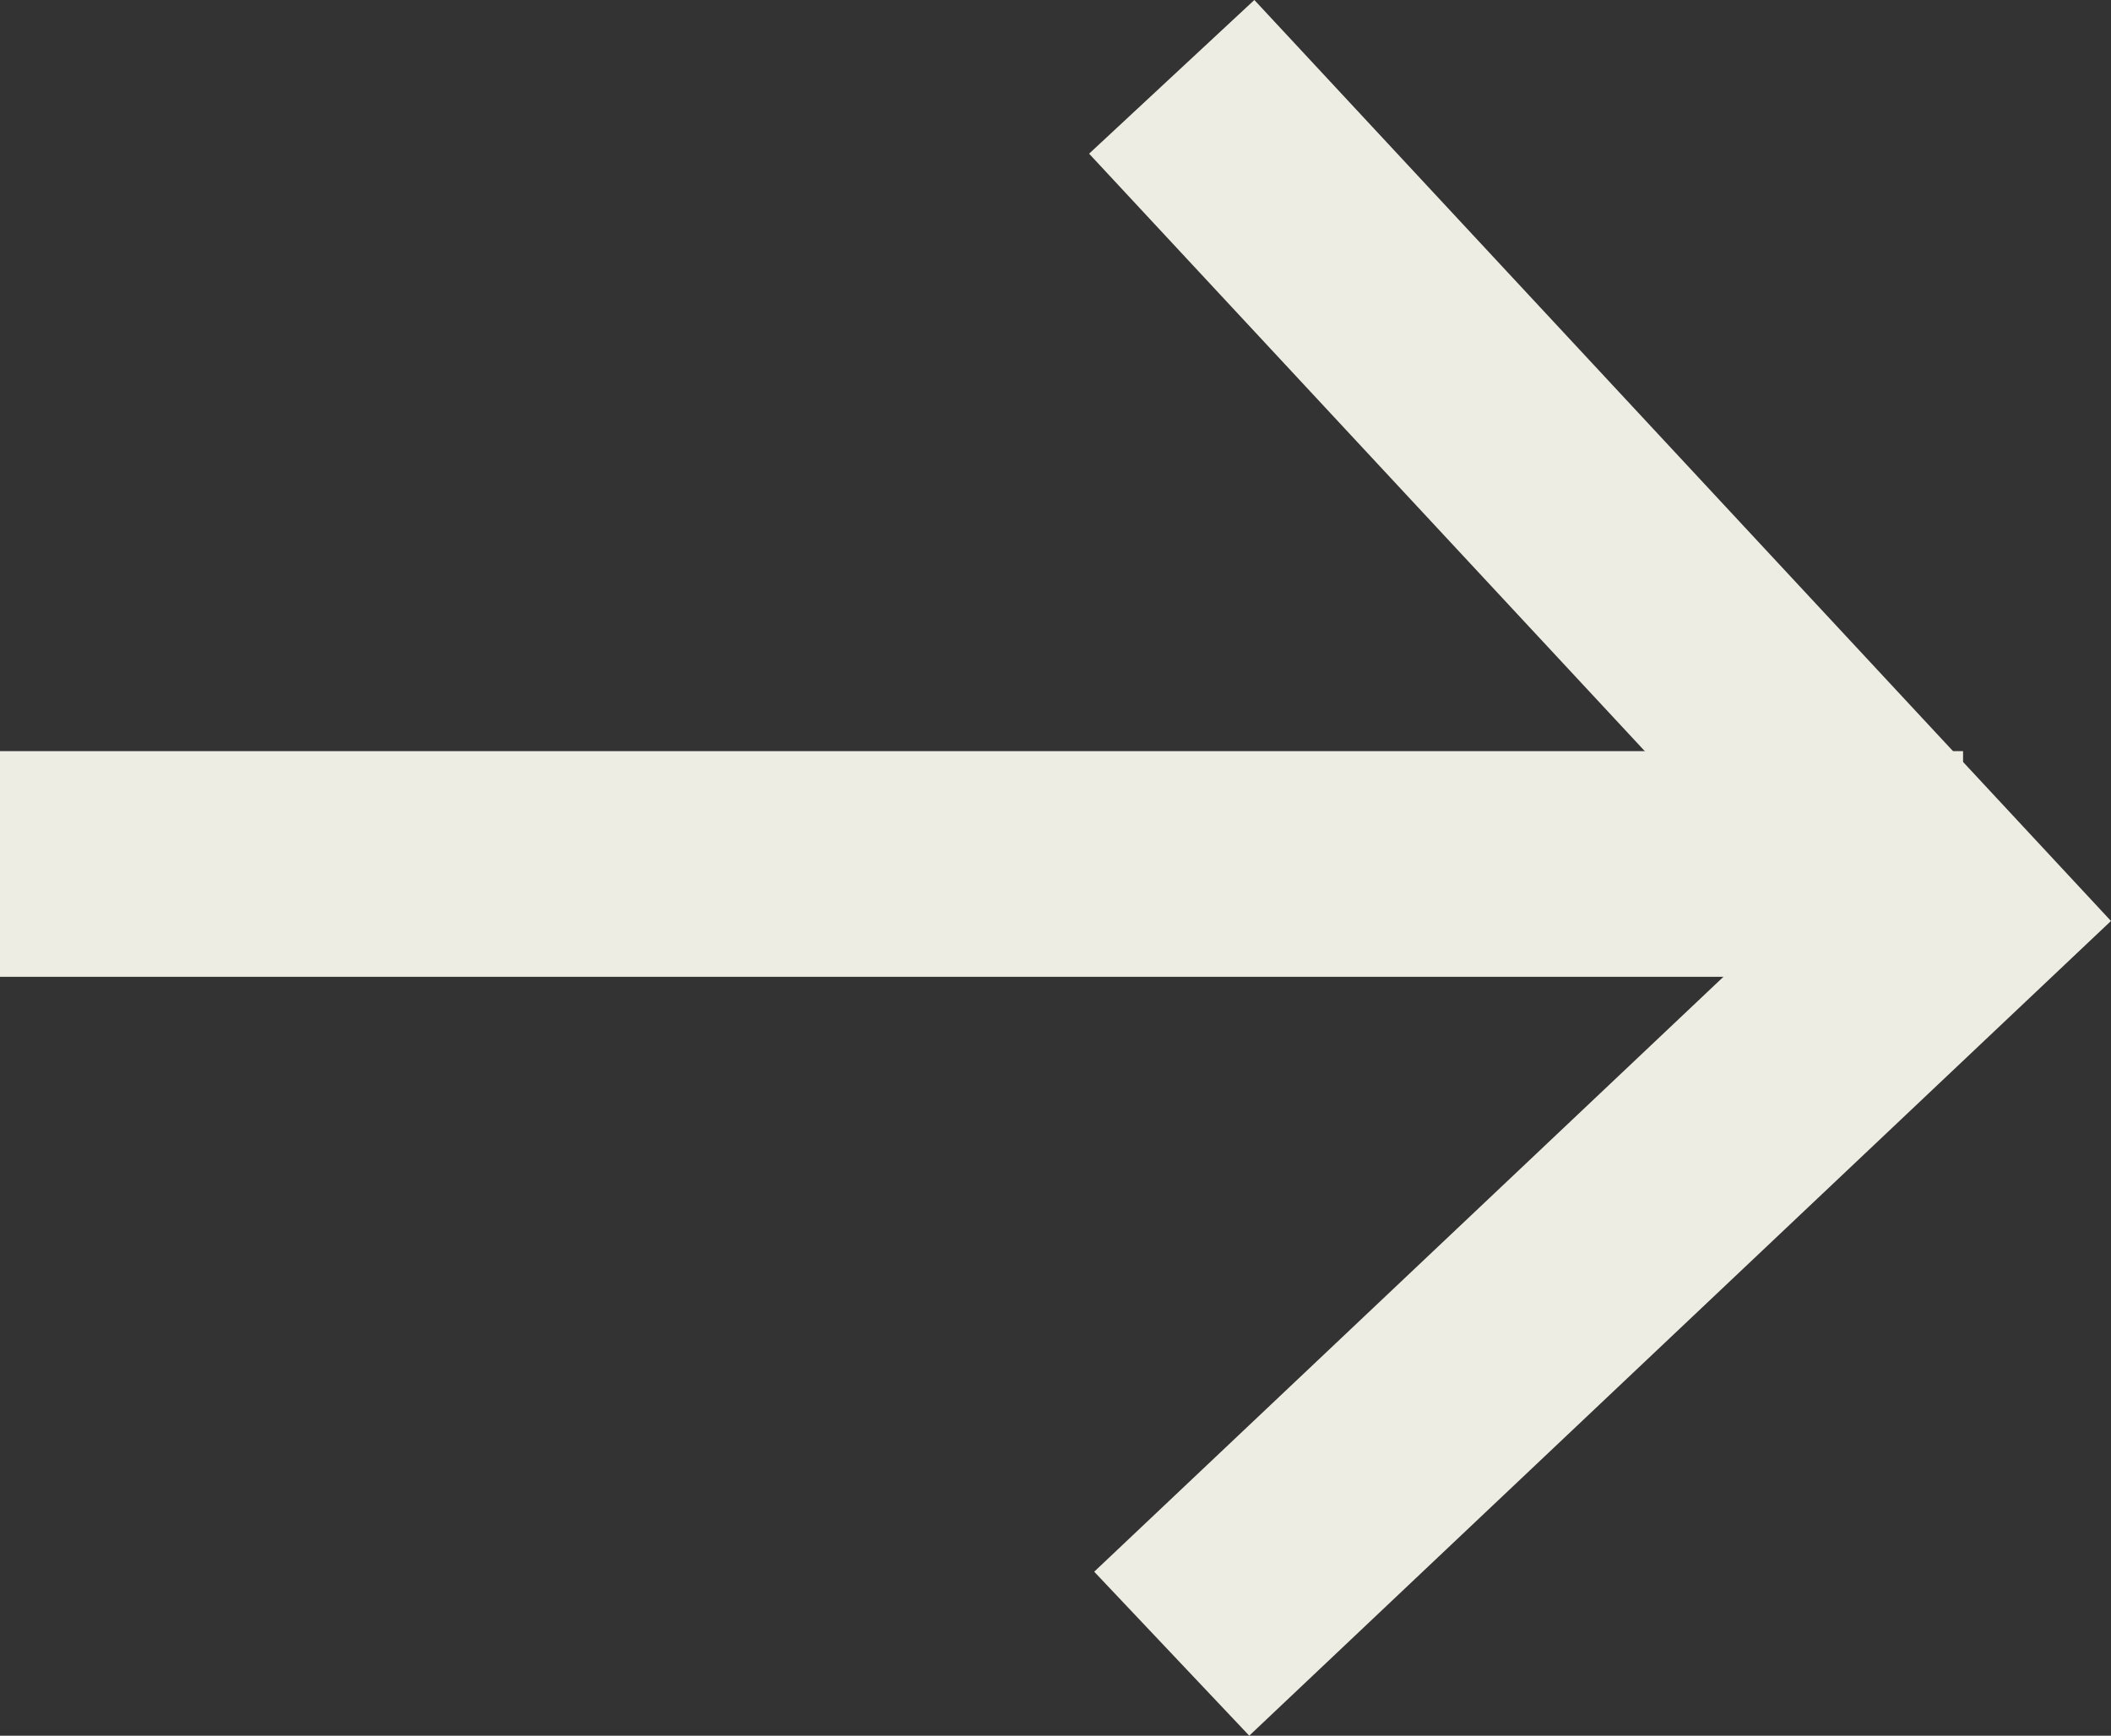 <svg xmlns="http://www.w3.org/2000/svg" width="18.708" height="15.383" viewBox="0 0 18.708 15.383">
  <rect x="0" y="0" width="18.708" height="15.383" fill="#333333" stroke="none"/>
  <g id="Grupo_2406" data-name="Grupo 2406" transform="translate(0 0.681)">
    <path id="Caminho_3" data-name="Caminho 3" d="M0,6.916,7.436,0l6.539,6.916" transform="translate(17.3) rotate(90)" fill="none" stroke="#edede3" stroke-width="2"/>
    <path id="Caminho_4" data-name="Caminho 4" d="M0,0V17.4" transform="translate(17.397 6.976) rotate(90)" fill="none" stroke="#edede3" stroke-width="2"/>
  </g>
</svg>
